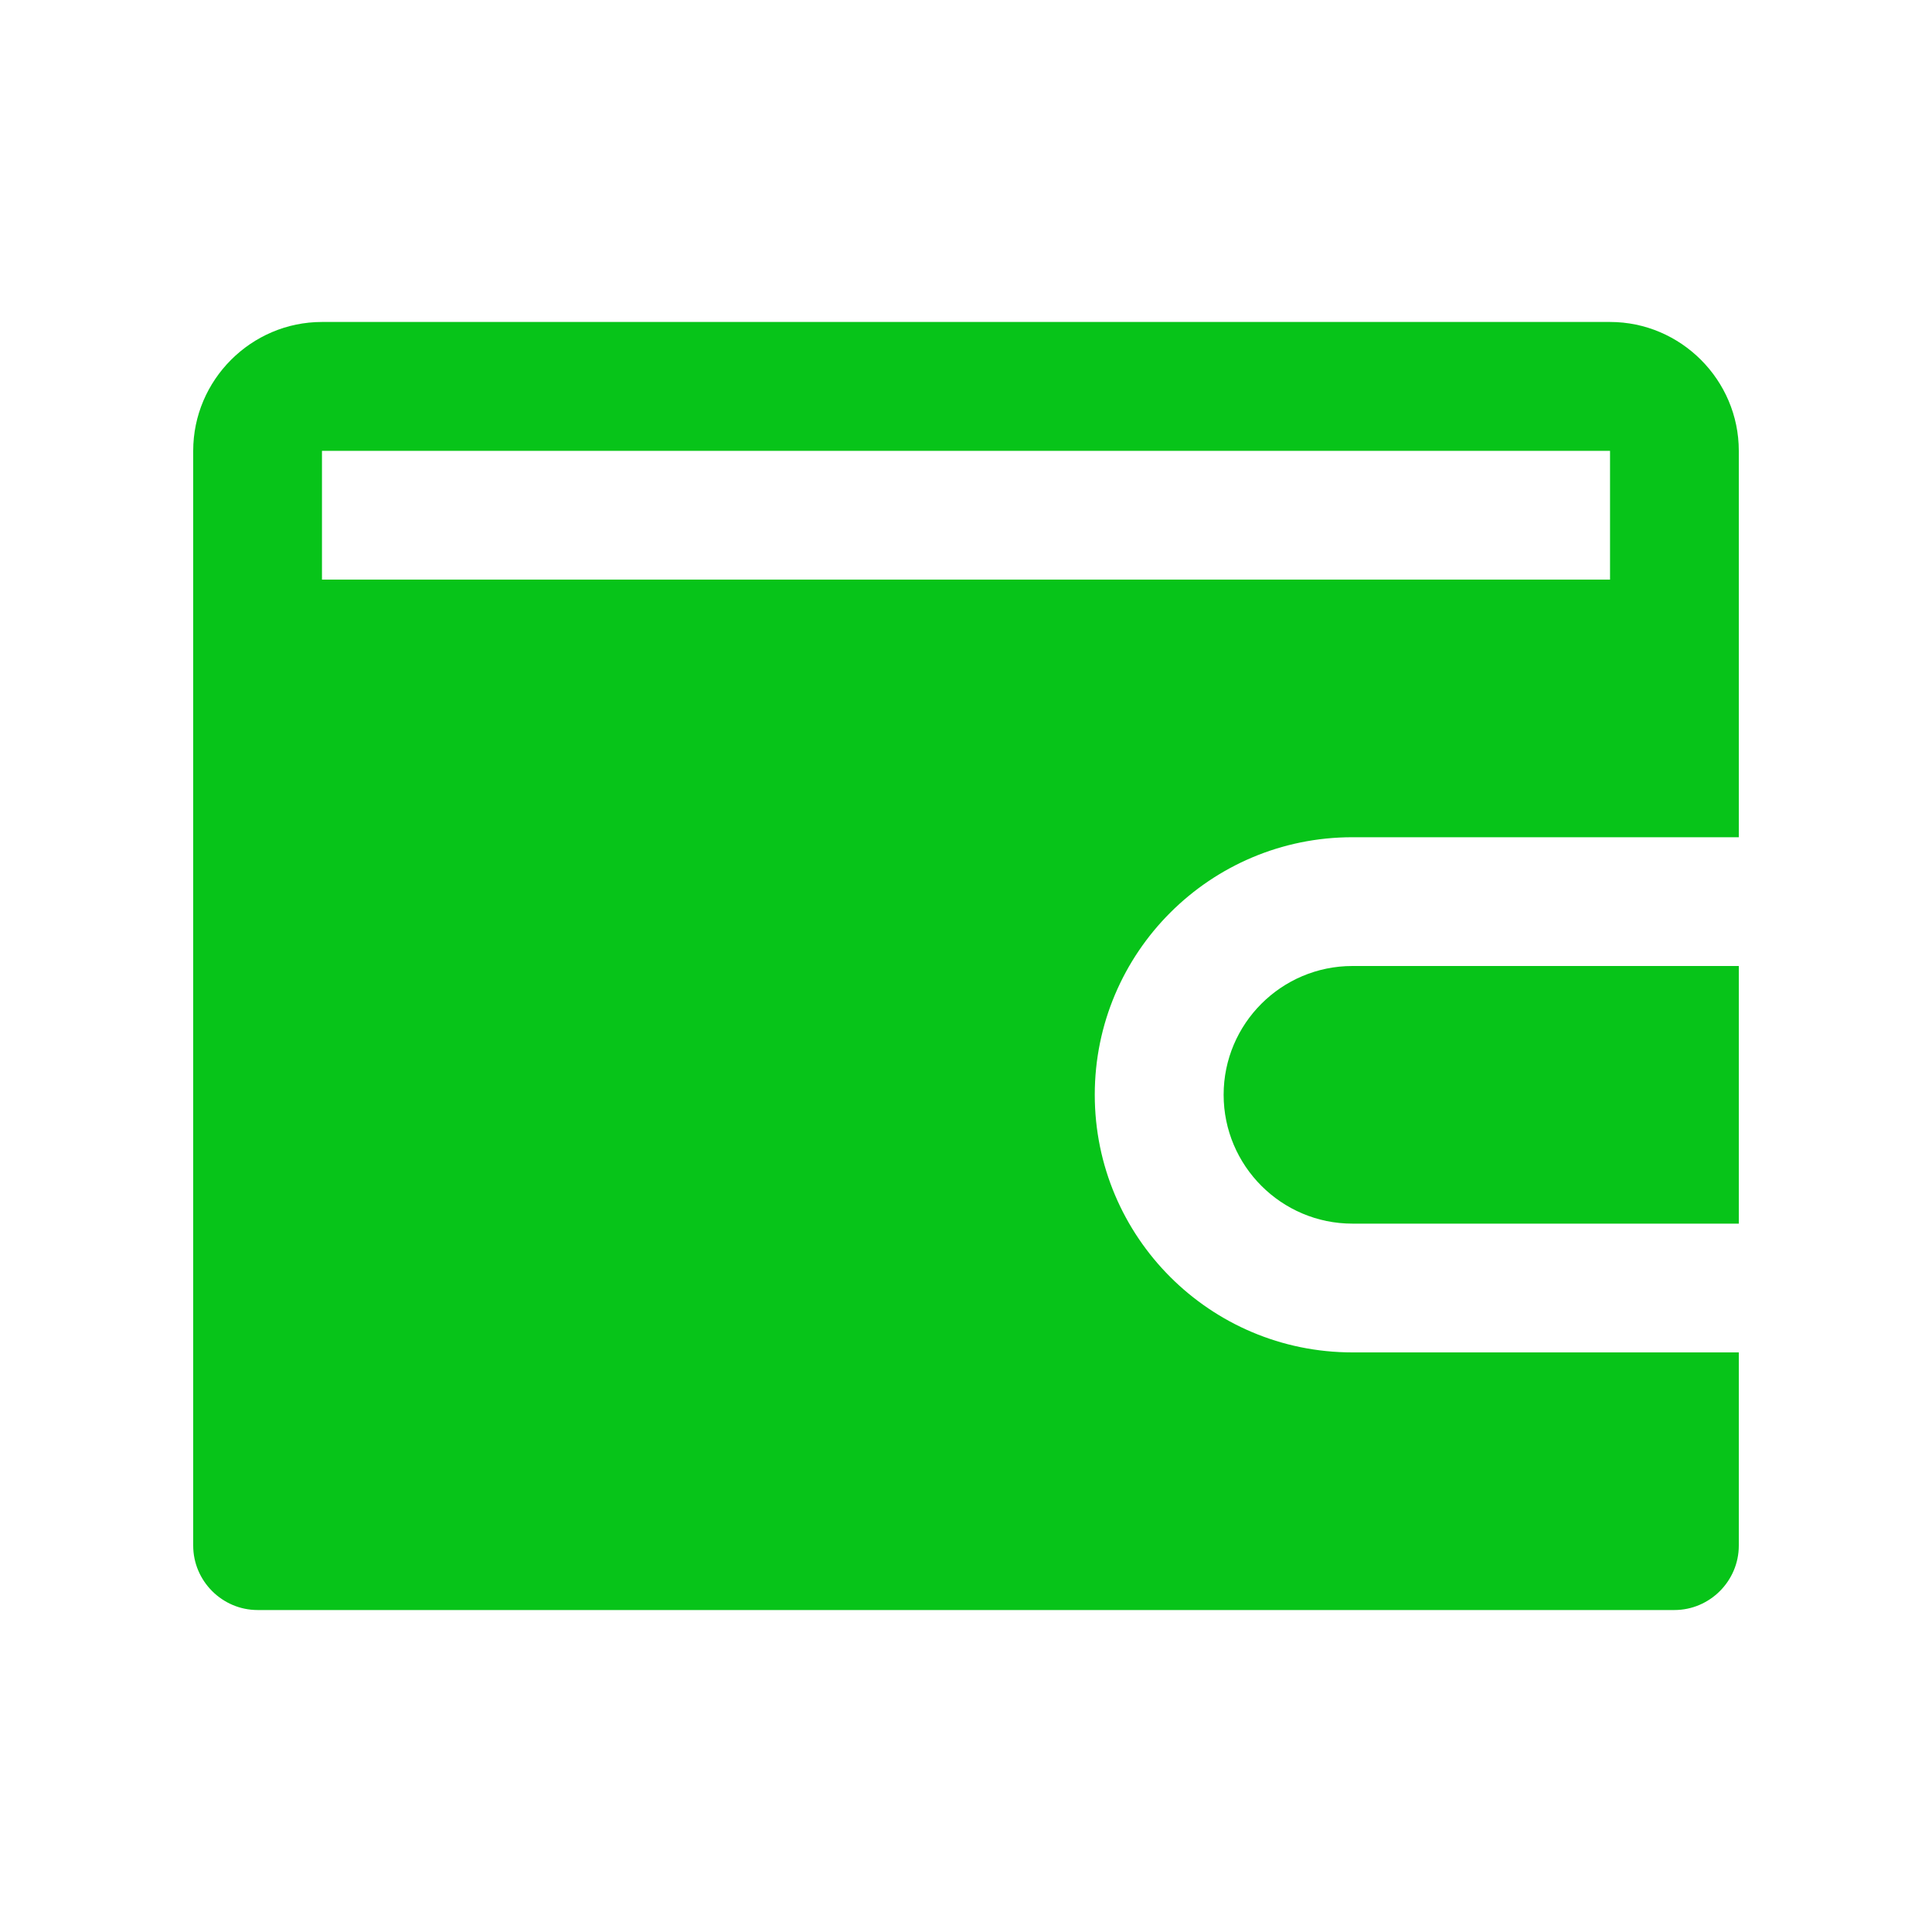 <svg width="20" height="20" viewBox="0 0 20 20" fill="none" xmlns="http://www.w3.org/2000/svg">
<path d="M14 8.667H18V4.667C18 3.934 17.4 3.333 16.667 3.333H3.333C2.6 3.333 2 3.934 2 4.667V16C2 16.366 2.3 16.667 2.667 16.667H17.333C17.7 16.667 18 16.366 18 16V14H14C12.527 14 11.333 12.806 11.333 11.333C11.333 9.861 12.527 8.667 14 8.667ZM3.333 6V4.667H16.667V6H3.333Z" fill="#07C419"/>
<path d="M12.667 11.333C12.667 12.068 13.265 12.667 14 12.667H18V10H14C13.265 10 12.667 10.598 12.667 11.333Z" fill="#07C419"/>
</svg>
